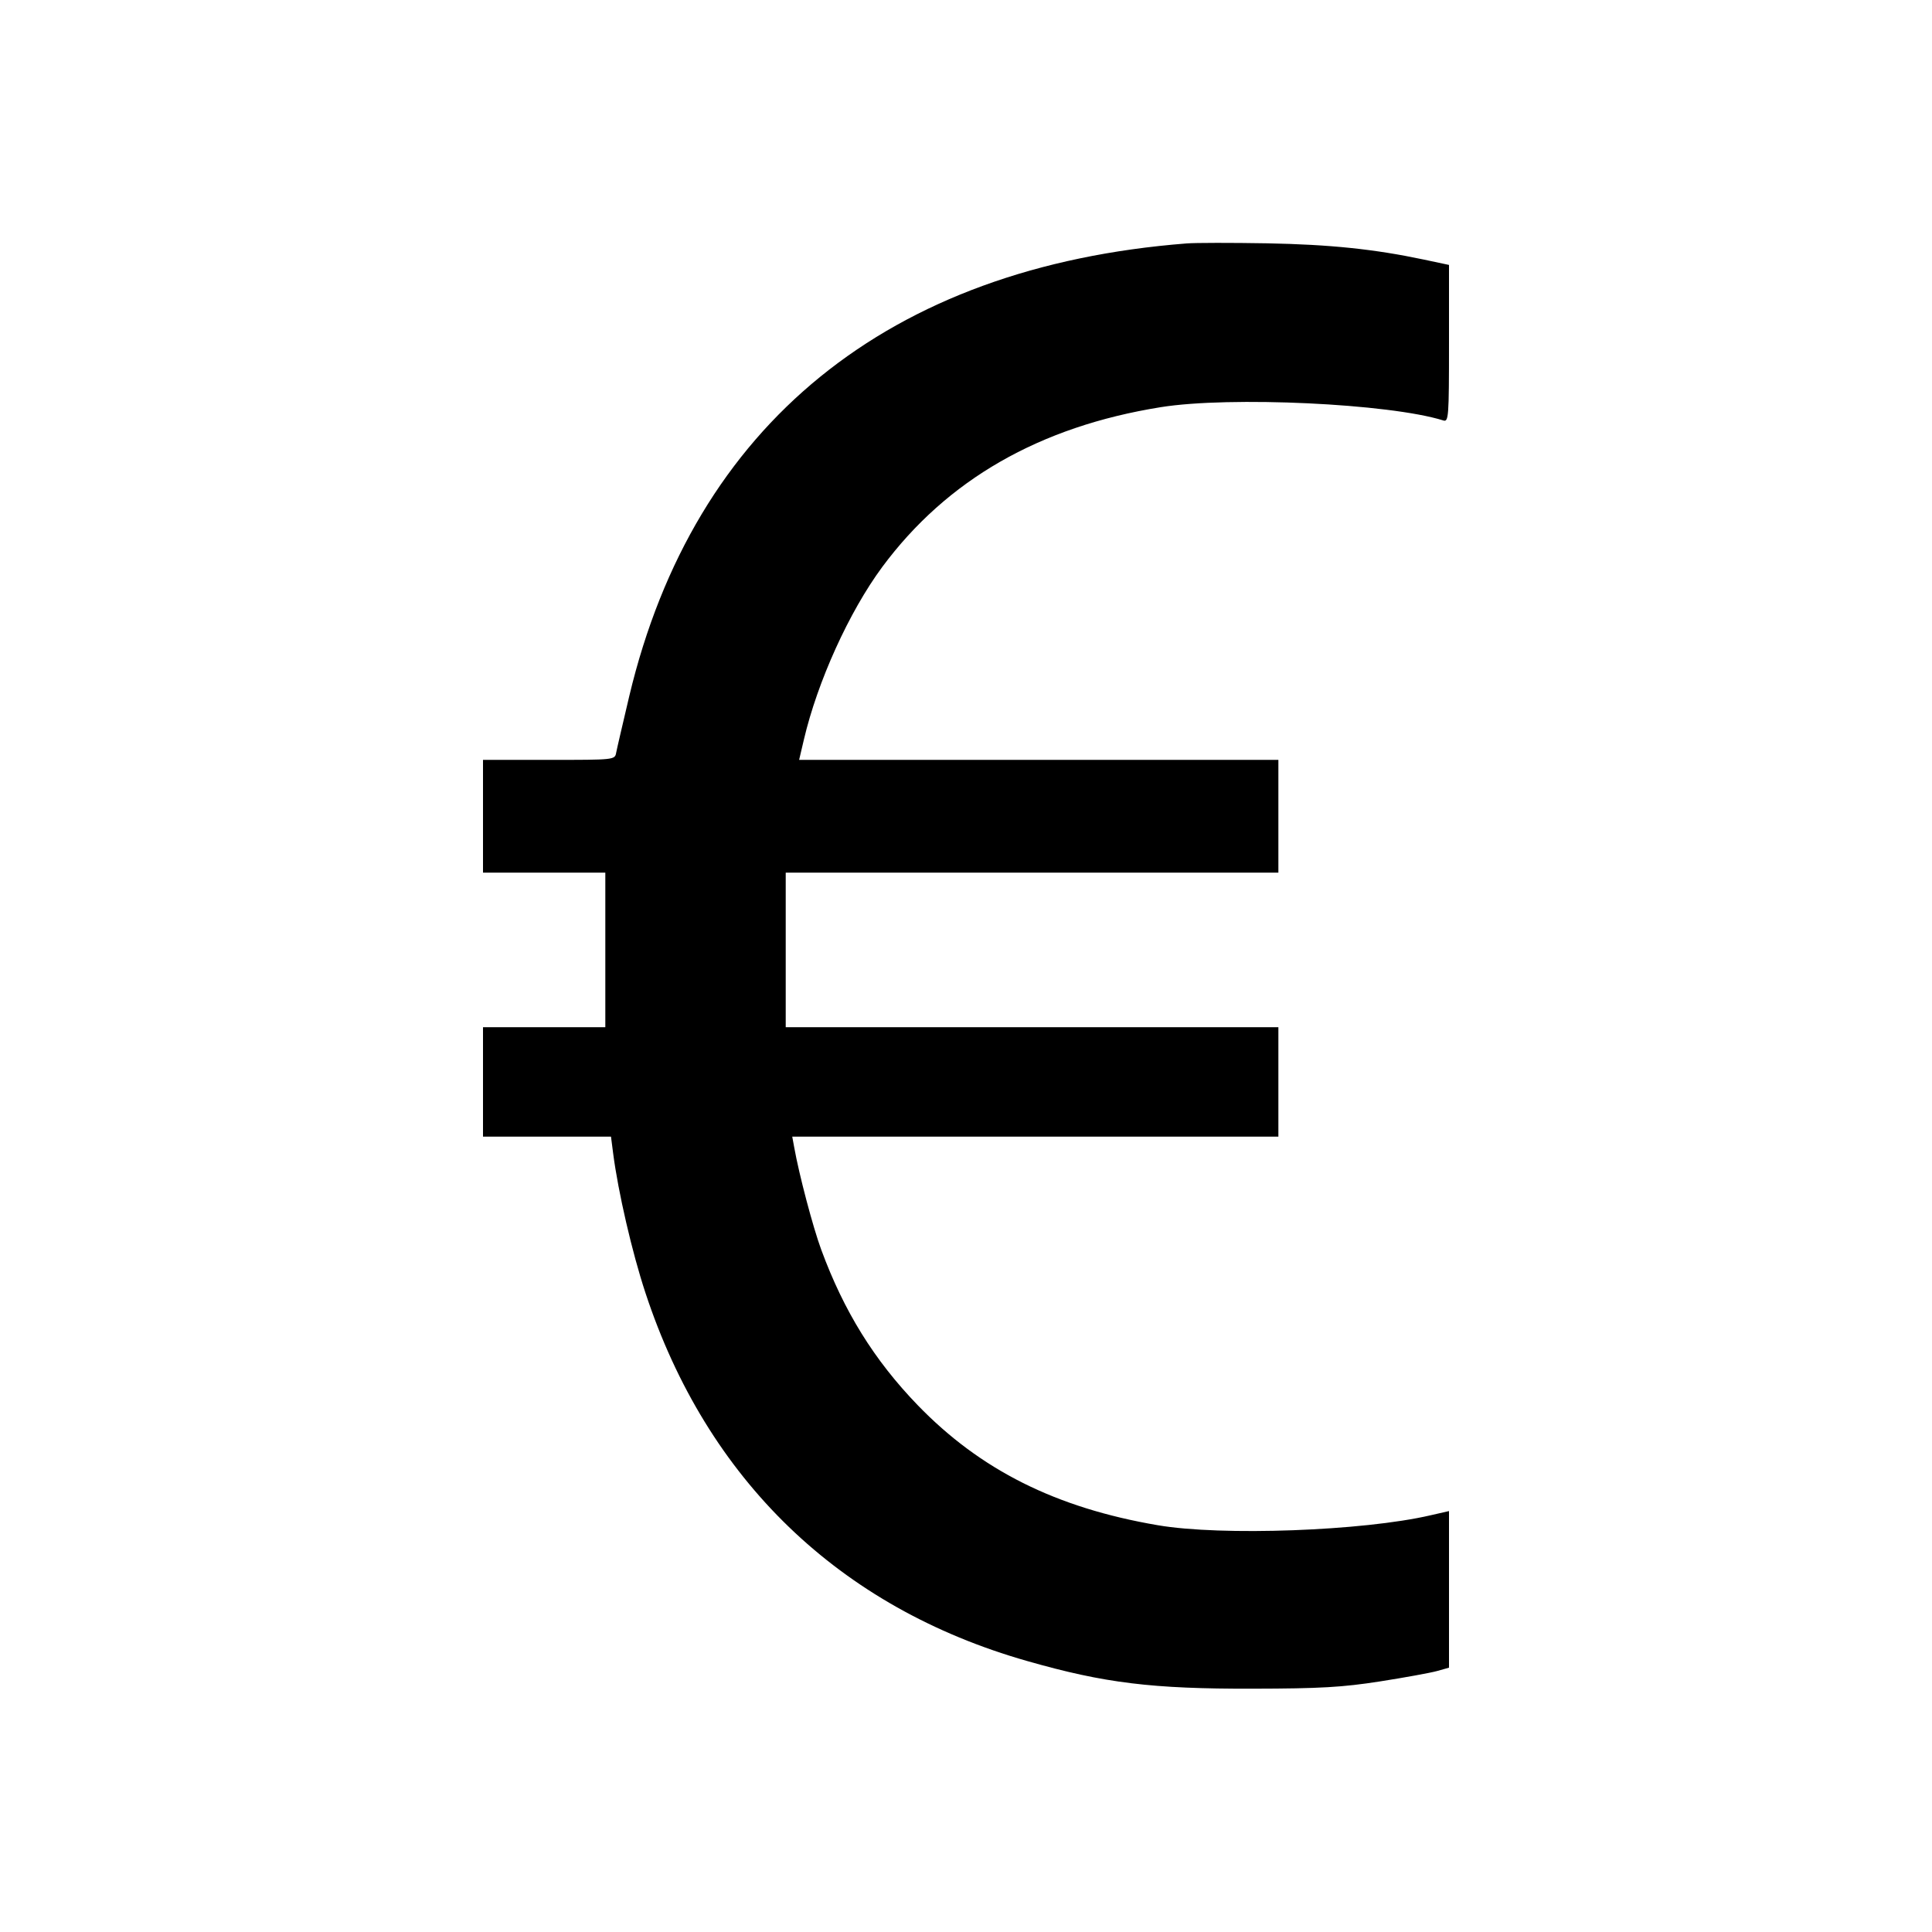 <svg width="16" height="16" fill="currentColor" xmlns="http://www.w3.org/2000/svg"><path d="M9.827 2.016 C 7.357 2.209,5.748 3.516,5.212 5.762 C 5.159 5.988,5.109 6.200,5.103 6.233 C 5.092 6.293,5.091 6.293,4.546 6.293 L 4.000 6.293 4.000 6.760 L 4.000 7.227 4.507 7.227 L 5.013 7.227 5.013 7.867 L 5.013 8.507 4.507 8.507 L 4.000 8.507 4.000 8.960 L 4.000 9.413 4.530 9.413 L 5.060 9.413 5.078 9.553 C 5.119 9.870,5.234 10.370,5.345 10.706 C 5.855 12.256,6.951 13.313,8.507 13.756 C 9.147 13.939,9.542 13.987,10.373 13.985 C 10.936 13.984,11.118 13.973,11.427 13.925 C 11.632 13.893,11.845 13.854,11.900 13.839 L 12.000 13.811 12.000 13.162 L 12.000 12.514 11.847 12.549 C 11.288 12.679,10.116 12.722,9.587 12.631 C 8.744 12.487,8.119 12.174,7.599 11.636 C 7.240 11.264,6.989 10.860,6.801 10.349 C 6.733 10.165,6.617 9.726,6.577 9.500 L 6.561 9.413 8.574 9.413 L 10.587 9.413 10.587 8.960 L 10.587 8.507 8.547 8.507 L 6.507 8.507 6.507 7.867 L 6.507 7.227 8.547 7.227 L 10.587 7.227 10.587 6.760 L 10.587 6.293 8.602 6.293 L 6.618 6.293 6.657 6.127 C 6.770 5.644,7.032 5.067,7.306 4.696 C 7.842 3.973,8.609 3.533,9.613 3.372 C 10.187 3.280,11.506 3.342,11.953 3.482 C 11.997 3.496,12.000 3.454,12.000 2.846 L 12.000 2.194 11.793 2.150 C 11.382 2.063,11.017 2.025,10.493 2.015 C 10.200 2.010,9.900 2.010,9.827 2.016 " stroke="none" fill-rule="evenodd"></path></svg>